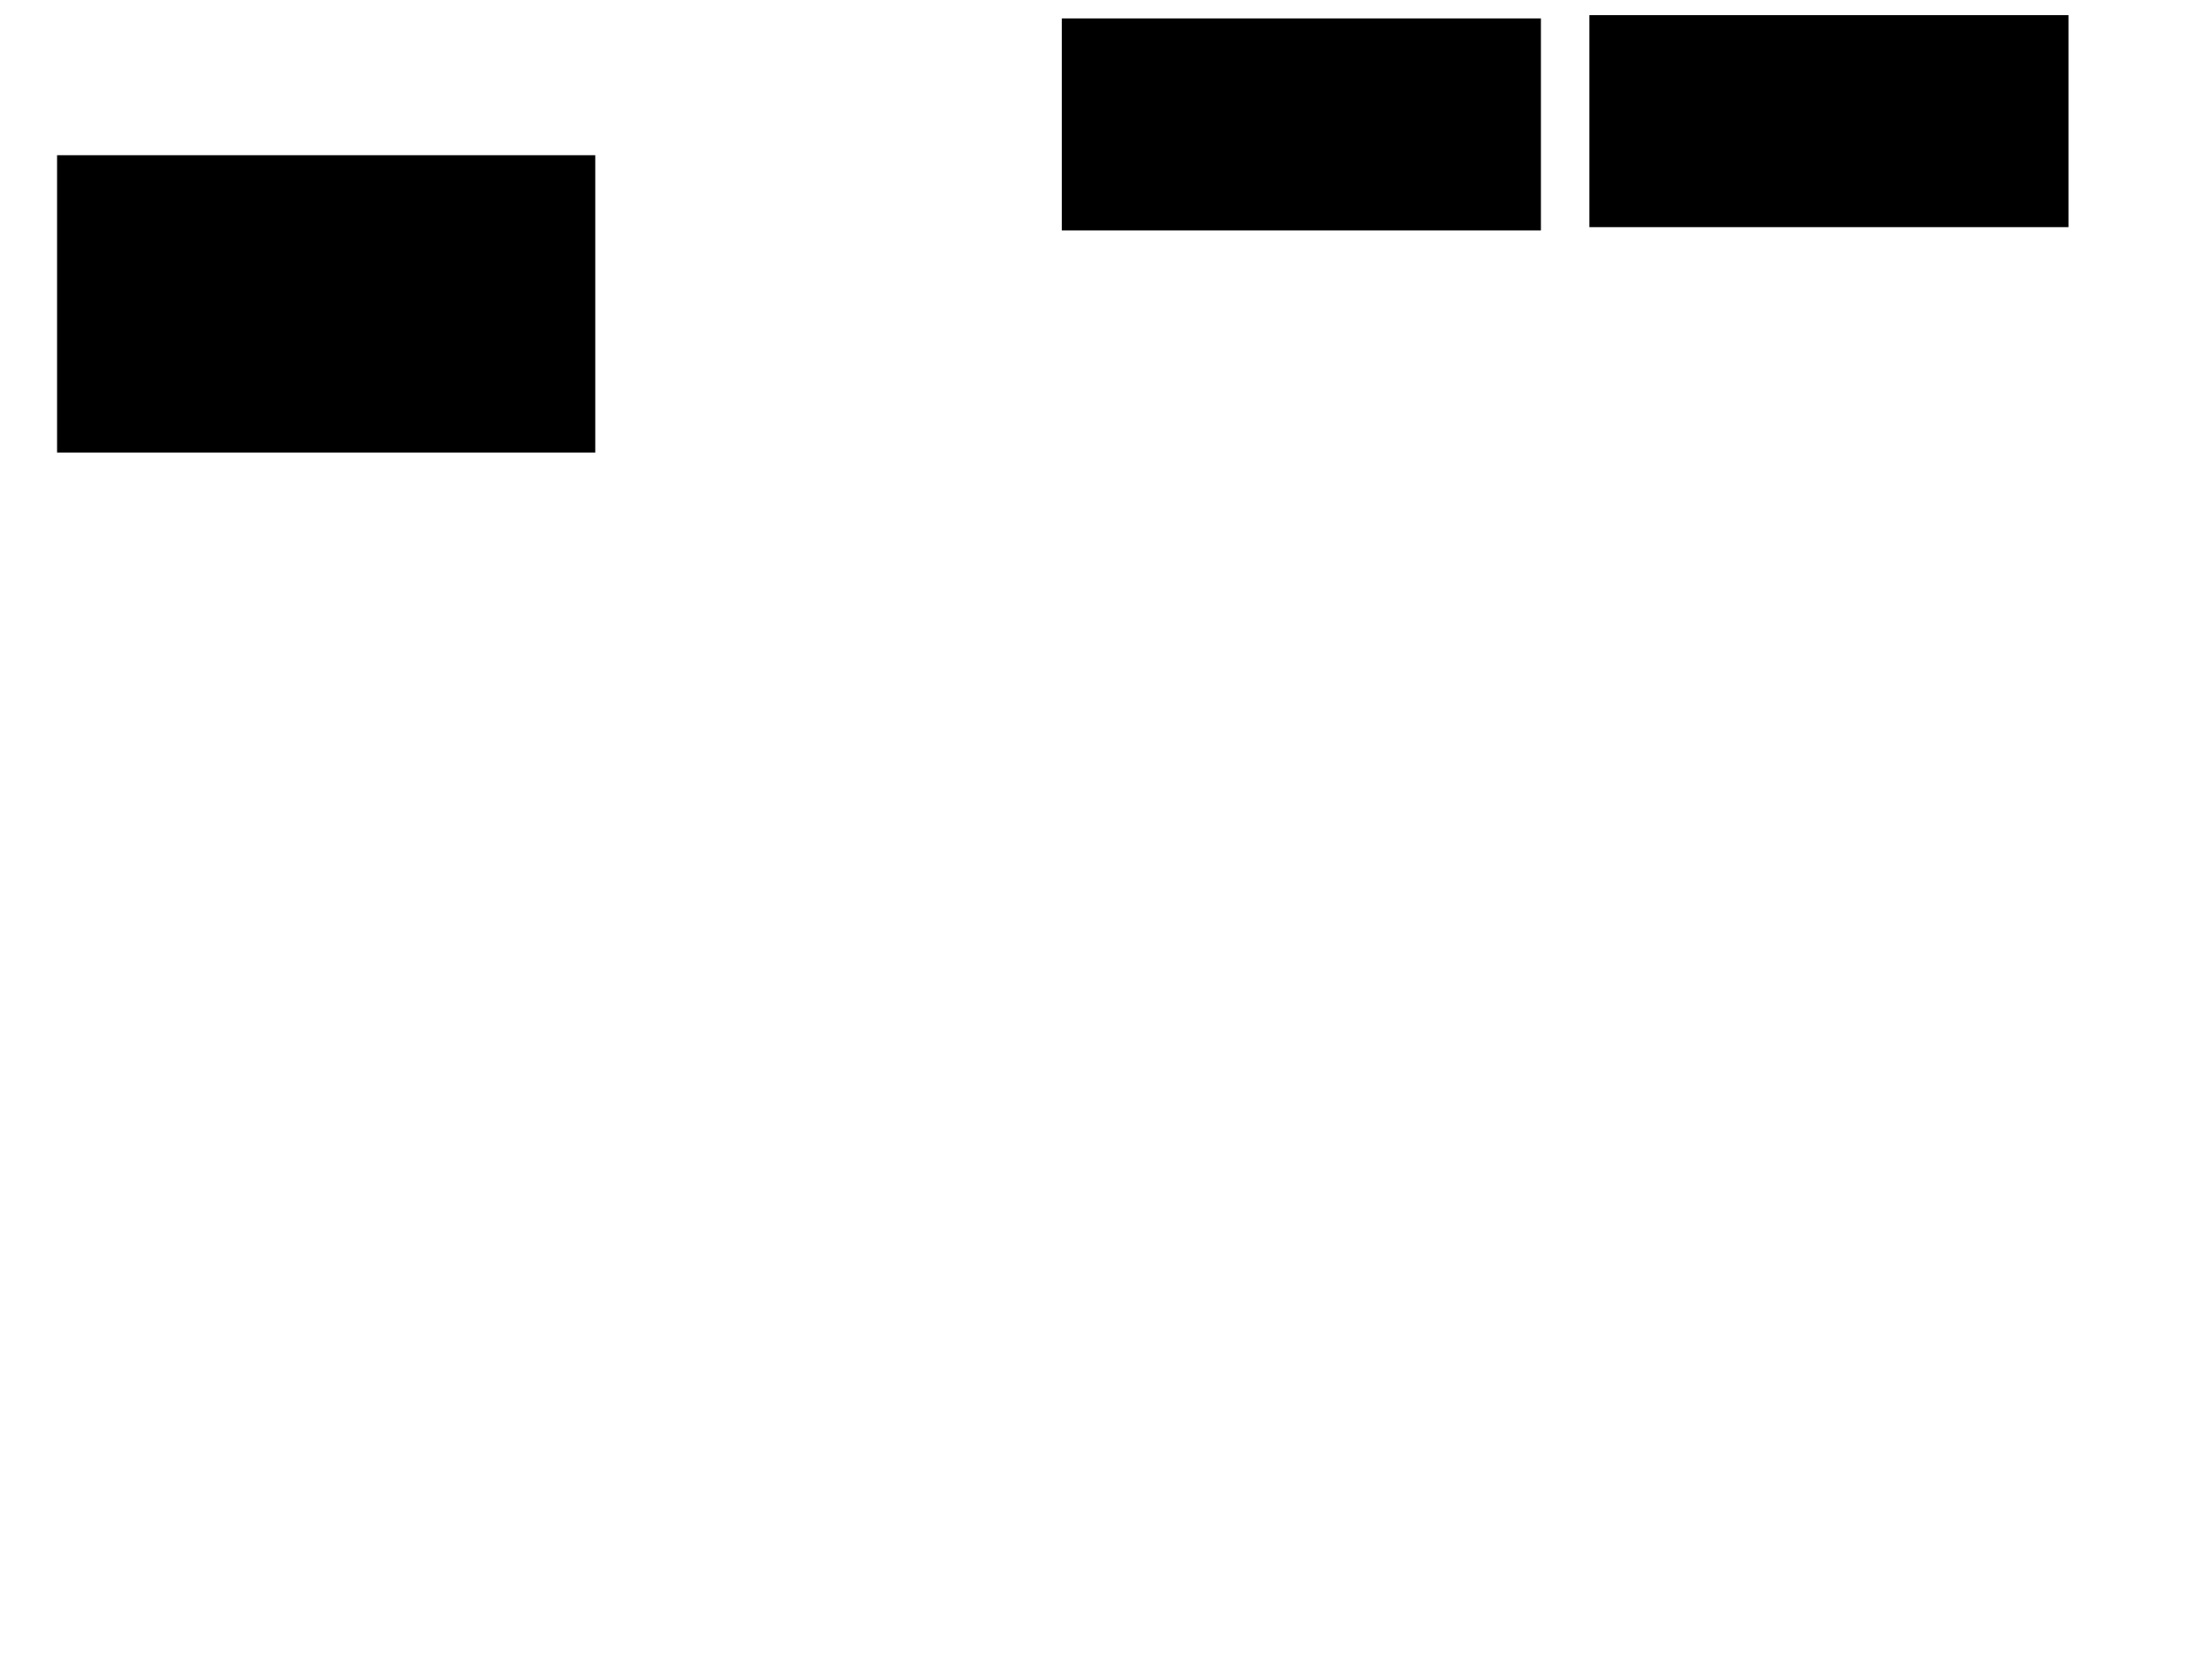 <svg xmlns="http://www.w3.org/2000/svg" width="1175" height="881">
 <!-- Created with Image Occlusion Enhanced -->
 <g>
  <title>Labels</title>
 </g>
 <g>
  <title>Masks</title>
  <rect id="33e5dd41ca7241fb90e0c4b5a5ae0873-ao-1" height="156.977" width="284.884" y="82.954" x="30.814" stroke="#000000" fill="#0"/>
  
  <rect id="33e5dd41ca7241fb90e0c4b5a5ae0873-ao-3" height="111.628" width="253.488" y="8.535" x="844.767" stroke="#000000" fill="#0"/>
  <rect id="33e5dd41ca7241fb90e0c4b5a5ae0873-ao-4" height="111.628" width="253.488" y="10.279" x="564.535" stroke="#000000" fill="#0"/>
 </g>
</svg>